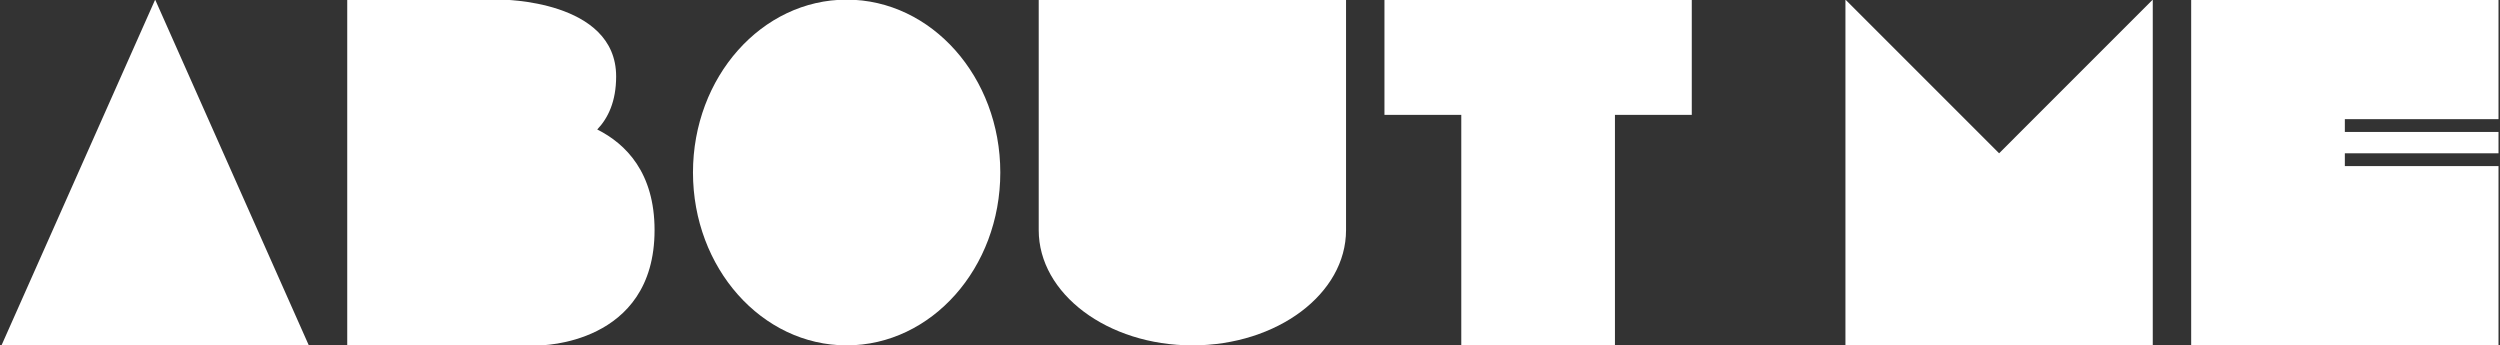 <svg xmlns="http://www.w3.org/2000/svg" xmlns:xlink="http://www.w3.org/1999/xlink" width="471" height="65" viewBox="0 0 471 65">
  <rect x="0" y="0" width="471" height="65" fill="#333333" stroke="none"/>
  <defs>
    <style>
      .cls-1 {
        fill: #fff;
      }

      .cls-2 {
        clip-path: url(#clip-path);
      }
    </style>
    <clipPath id="clip-path">
      <rect id="Rectangle_18" data-name="Rectangle 18" class="cls-1" width="471" height="65" transform="translate(-0.282 0.069)"/>
    </clipPath>
  </defs>
  <g id="Group_16" data-name="Group 16" transform="translate(0.282 -0.069)">
    <g id="Group_9" data-name="Group 9" class="cls-2">
      <path id="Path_67" data-name="Path 67" class="cls-1" d="M138.9,43.425c0,21.712-21.712,21.712-21.712,21.712H81V0h28.95s21.712,0,21.712,14.475c0,4.68-1.512,7.849-3.562,9.988,5.412,2.718,10.8,8.146,10.8,18.962" transform="translate(-15.863)"/>
      <path id="Path_68" data-name="Path 68" class="cls-1" d="M219.9,32.569c0,17.988-12.962,32.569-28.95,32.569S162,50.556,162,32.569,174.962,0,190.95,0,219.9,14.581,219.9,32.569" transform="translate(-31.725)"/>
      <path id="Path_69" data-name="Path 69" class="cls-1" d="M381.9,0V21.712H367.425V65.137h-28.95V21.712H324V0Z" transform="translate(-63.451)"/>
      <path id="Path_70" data-name="Path 70" class="cls-1" d="M541.95,22.517v2.412H570.9V28.95H541.95v2.412H570.9V65.137H513V0h57.9V22.517Z" transform="translate(-100.464)"/>
      <path id="Path_71" data-name="Path 71" class="cls-1" d="M28.95,0,0,65.137H57.9Z"/>
      <path id="Path_72" data-name="Path 72" class="cls-1" d="M300.9,0V43.425c0,11.99-12.963,21.712-28.95,21.712S243,55.415,243,43.425V0Z" transform="translate(-47.588)"/>
      <path id="Path_73" data-name="Path 73" class="cls-1" d="M432,65.137V0l28.95,28.95L489.9,0V65.137Z" transform="translate(-84.601)"/>
    </g>
  </g>
</svg>
